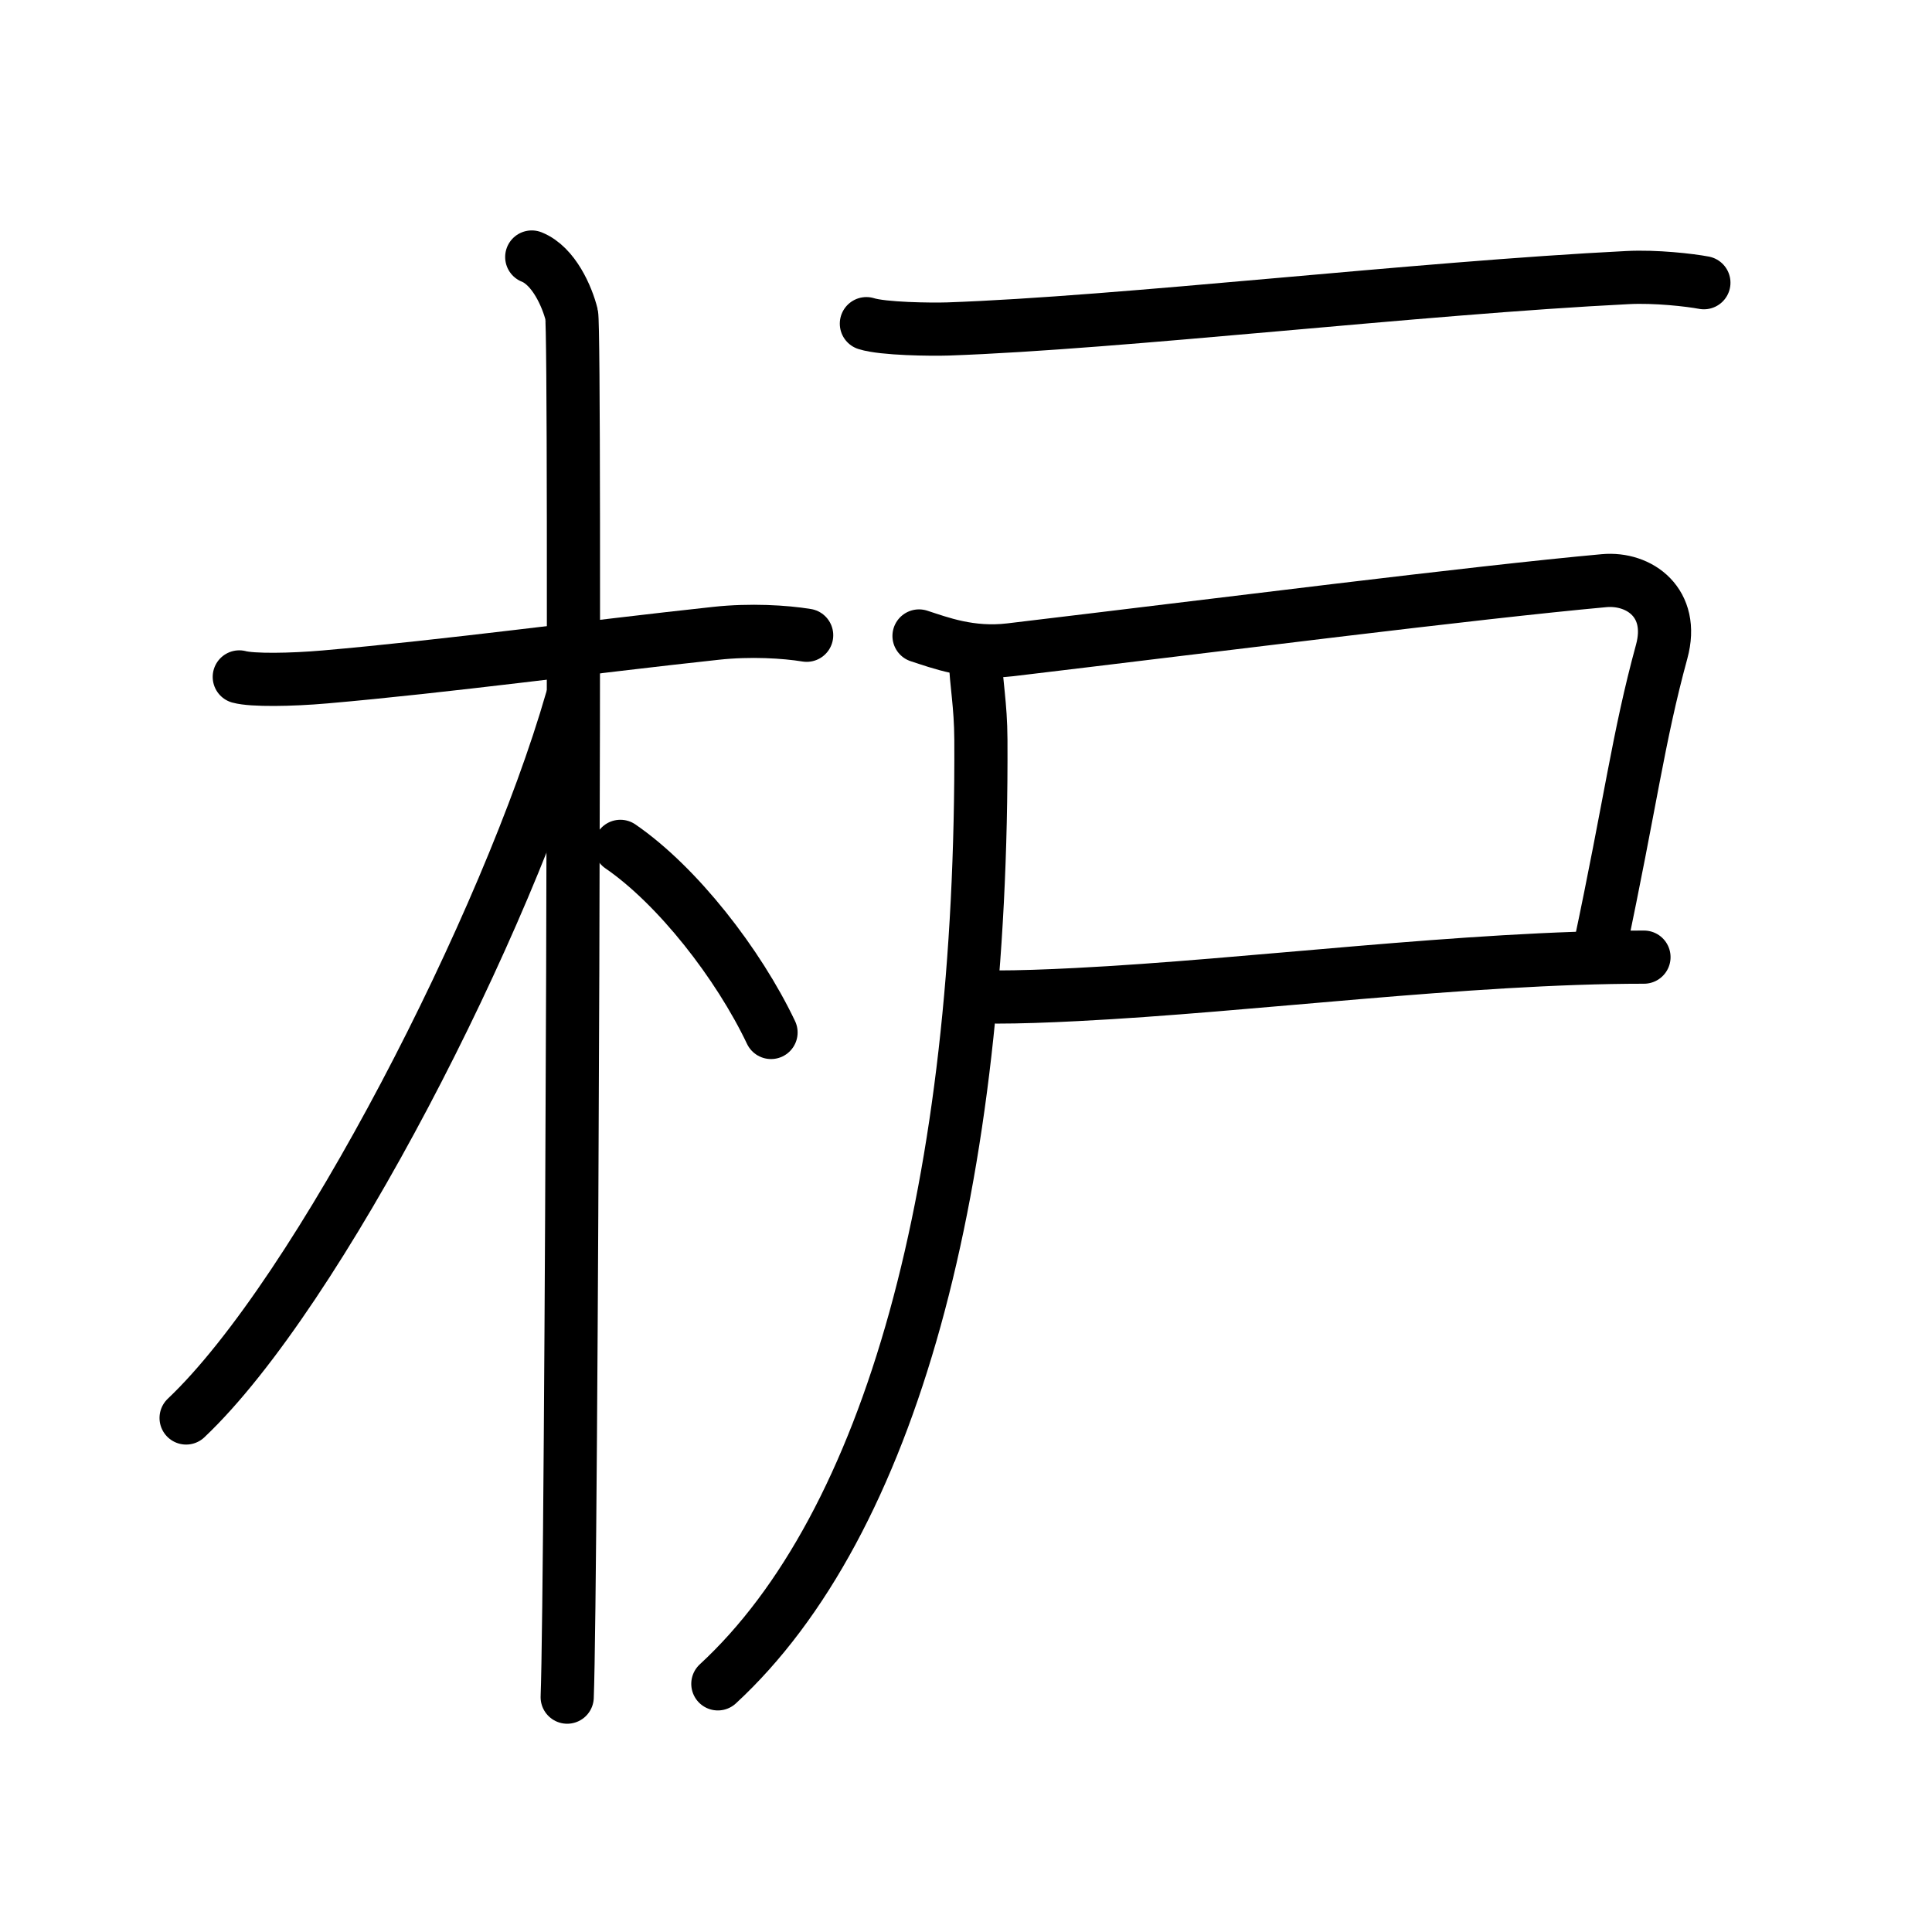 <svg xmlns="http://www.w3.org/2000/svg" width="109" height="109" viewBox="0 0 109 109" style="fill:none;stroke:currentColor;stroke-width:3;stroke-linecap:round;stroke-linejoin:round;">
<path id="kvg:067a6-s1" d="M13.5,38.19c0.73,0.2,2.92,0.17,4.85,0c6.79-0.59,14.9-1.69,22.05-2.46c1.93-0.21,3.89-0.09,5.11,0.11"/>
<path id="kvg:067a6-s2" d="M30,14.5c1.25,0.5,2,2.25,2.25,3.25s0,71.75-0.25,78"/>
<path id="kvg:067a6-s3" d="M32.25,39.5C28.66,51.99,17.97,72.93,10.5,80"/>
<path id="kvg:067a6-s4" d="M35,47.75c3.22,2.21,6.66,6.63,8.5,10.5"/>
<path id="kvg:067a6-s5" d="M48.88,18.26c0.94,0.3,3.66,0.33,4.6,0.3c9.77-0.34,26.52-2.31,38.36-2.9c1.56-0.08,3.5,0.14,4.29,0.29"/>
<path id="kvg:067a6-s6" d="M51.85,35.88c1.15,0.37,2.89,1.05,5.15,0.78c11.75-1.4,26.14-3.23,33.5-3.9c1.99-0.18,4,1.25,3.25,4c-1.33,4.87-1.75,8.5-3.5,16.75"/>
<path id="kvg:067a6-s7" d="M56.25,56.25c1.25,0,2.77-0.05,4.5-0.14c9.74-0.49,22.02-2.11,32-2.11"/>
<path id="kvg:067a6-s8" d="M55.03,37.18c0.04,1.39,0.3,2.54,0.31,4.55C55.46,66.89,50.25,86,40.5,95"/>
</svg>